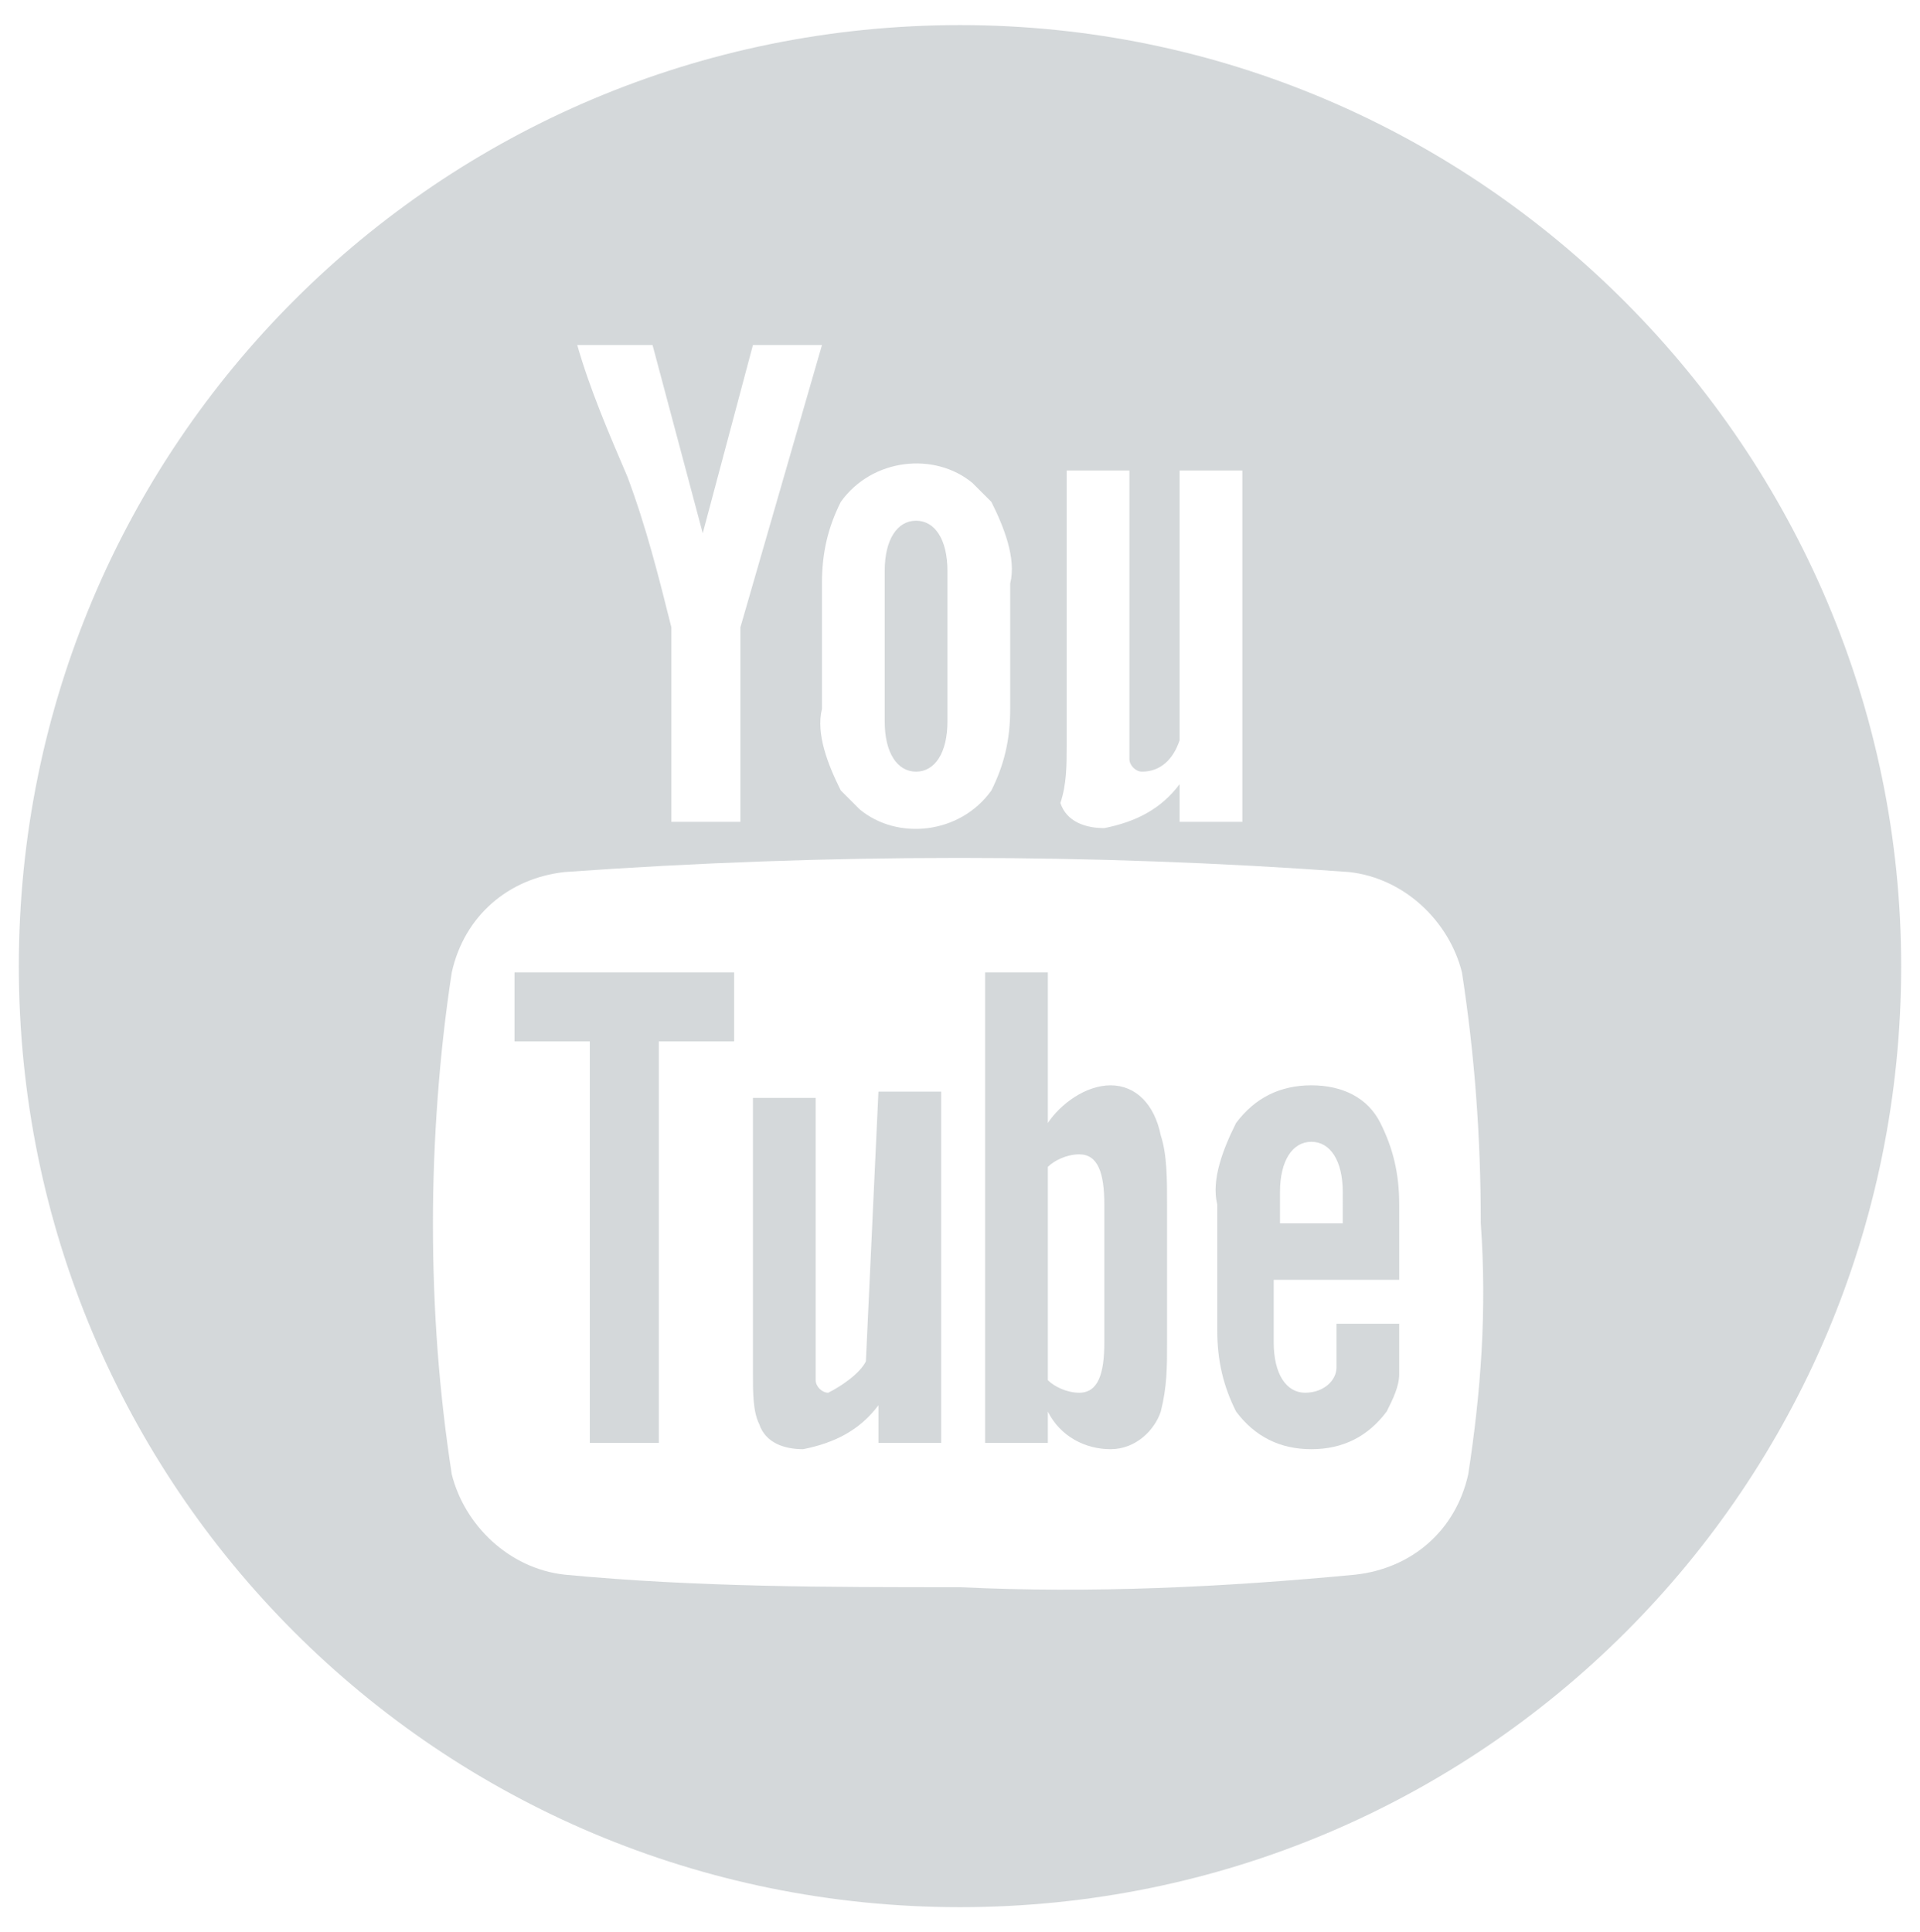 <?xml version="1.0" encoding="utf-8"?>
<!-- Generator: Adobe Illustrator 21.0.0, SVG Export Plug-In . SVG Version: 6.00 Build 0)  -->
<svg version="1.1" id="Layer_1" xmlns="http://www.w3.org/2000/svg" xmlns:xlink="http://www.w3.org/1999/xlink" x="0px" y="0px"
	 viewBox="0 0 30.6 30.8" style="enable-background:new 0 0 30.6 30.8;" xml:space="preserve">
<style type="text/css">
	.st0{opacity:0.8;fill:#C9CED0;enable-background:new    ;}
</style>
<path id="yt" class="st0" d="M8.2,16.6h1.2V23h1.1v-6.4h1.2v-1.1H8.2V16.6z
	 M17.7,17.3c-0.4,0-0.8,0.3-1,0.6v-2.4h-1V23h1v-0.5c0.2,0.4,0.6,0.6,1,0.6c0.4,0,0.7-0.3,0.8-0.6c0.1-0.4,0.1-0.7,0.1-1.1v-2.2
	c0-0.4,0-0.8-0.1-1.1C18.4,17.6,18.1,17.3,17.7,17.3L17.7,17.3z M17.6,21.4c0,0.5-0.1,0.8-0.4,0.8c-0.2,0-0.4-0.1-0.5-0.2v-3.4
	c0.1-0.1,0.3-0.2,0.5-0.2c0.3,0,0.4,0.3,0.4,0.8V21.4L17.6,21.4z M13.8,21.7c-0.1,0.2-0.4,0.4-0.6,0.5c-0.1,0-0.2-0.1-0.2-0.2
	c0,0,0,0,0,0c0-0.1,0-0.3,0-0.4v-4.1h-1v4.4c0,0.3,0,0.6,0.1,0.8c0.1,0.3,0.4,0.4,0.7,0.4c0.5-0.1,0.9-0.3,1.2-0.7V23h1v-5.6h-1
	L13.8,21.7L13.8,21.7z M14.6,12.3c0.3,0,0.5-0.3,0.5-0.8V9.1c0-0.5-0.2-0.8-0.5-0.8s-0.5,0.3-0.5,0.8v2.4
	C14.1,12,14.3,12.3,14.6,12.3L14.6,12.3z M15.3,0.4c-8.3,0-15,6.7-15,15c0,8.3,6.7,15,15,15c8.3,0,15-6.7,15-15c0,0,0,0,0,0
	C30.3,7.2,23.6,0.4,15.3,0.4z M17,7.5h1v4.2c0,0.1,0,0.3,0,0.4c0,0.1,0.1,0.2,0.2,0.2c0,0,0,0,0,0c0.3,0,0.5-0.2,0.6-0.5V7.5h1v5.6
	h-1v-0.6c-0.3,0.4-0.7,0.6-1.2,0.7c-0.3,0-0.6-0.1-0.7-0.4C17,12.5,17,12.2,17,11.9L17,7.5L17,7.5L17,7.5z M13.1,9.3
	c0-0.5,0.1-0.9,0.3-1.3c0.5-0.7,1.5-0.8,2.1-0.3c0.1,0.1,0.2,0.2,0.3,0.3c0.2,0.4,0.4,0.9,0.3,1.3v2c0,0.5-0.1,0.9-0.3,1.3
	c-0.5,0.7-1.5,0.8-2.1,0.3c-0.1-0.1-0.2-0.2-0.3-0.3c-0.2-0.4-0.4-0.9-0.3-1.3V9.3z M10.4,5.5l0.8,3l0.8-3h1.1L11.8,10v3.1h-1.1V10
	c-0.2-0.8-0.4-1.6-0.7-2.4C9.7,6.9,9.4,6.2,9.2,5.5L10.4,5.5L10.4,5.5z M23.4,23.5c-0.2,0.9-0.9,1.5-1.8,1.6
	c-2.1,0.2-4.2,0.3-6.3,0.2c-2.1,0-4.2,0-6.3-0.2c-0.9-0.1-1.6-0.8-1.8-1.6c-0.2-1.3-0.3-2.6-0.3-4c0-1.3,0.1-2.7,0.3-4
	c0.2-0.9,0.9-1.5,1.8-1.6c4.2-0.3,8.4-0.3,12.5,0c0.9,0.1,1.6,0.8,1.8,1.6c0.2,1.3,0.3,2.6,0.3,4C23.7,20.9,23.6,22.2,23.4,23.5
	L23.4,23.5z M20.9,17.3c-0.5,0-0.9,0.2-1.2,0.6c-0.2,0.4-0.4,0.9-0.3,1.3v2c0,0.5,0.1,0.9,0.3,1.3c0.3,0.4,0.7,0.6,1.2,0.6
	c0.5,0,0.9-0.2,1.2-0.6c0.1-0.2,0.2-0.4,0.2-0.6c0-0.1,0-0.3,0-0.7v-0.1h-1c0,0.2,0,0.5,0,0.7c0,0.2-0.2,0.4-0.5,0.4
	c-0.3,0-0.5-0.3-0.5-0.8v-1h2v-1.2c0-0.5-0.1-0.9-0.3-1.3C21.8,17.5,21.4,17.3,20.9,17.3L20.9,17.3z M21.4,19.5h-1V19
	c0-0.5,0.2-0.8,0.5-0.8c0.3,0,0.5,0.3,0.5,0.8L21.4,19.5L21.4,19.5z"/>
</svg>
